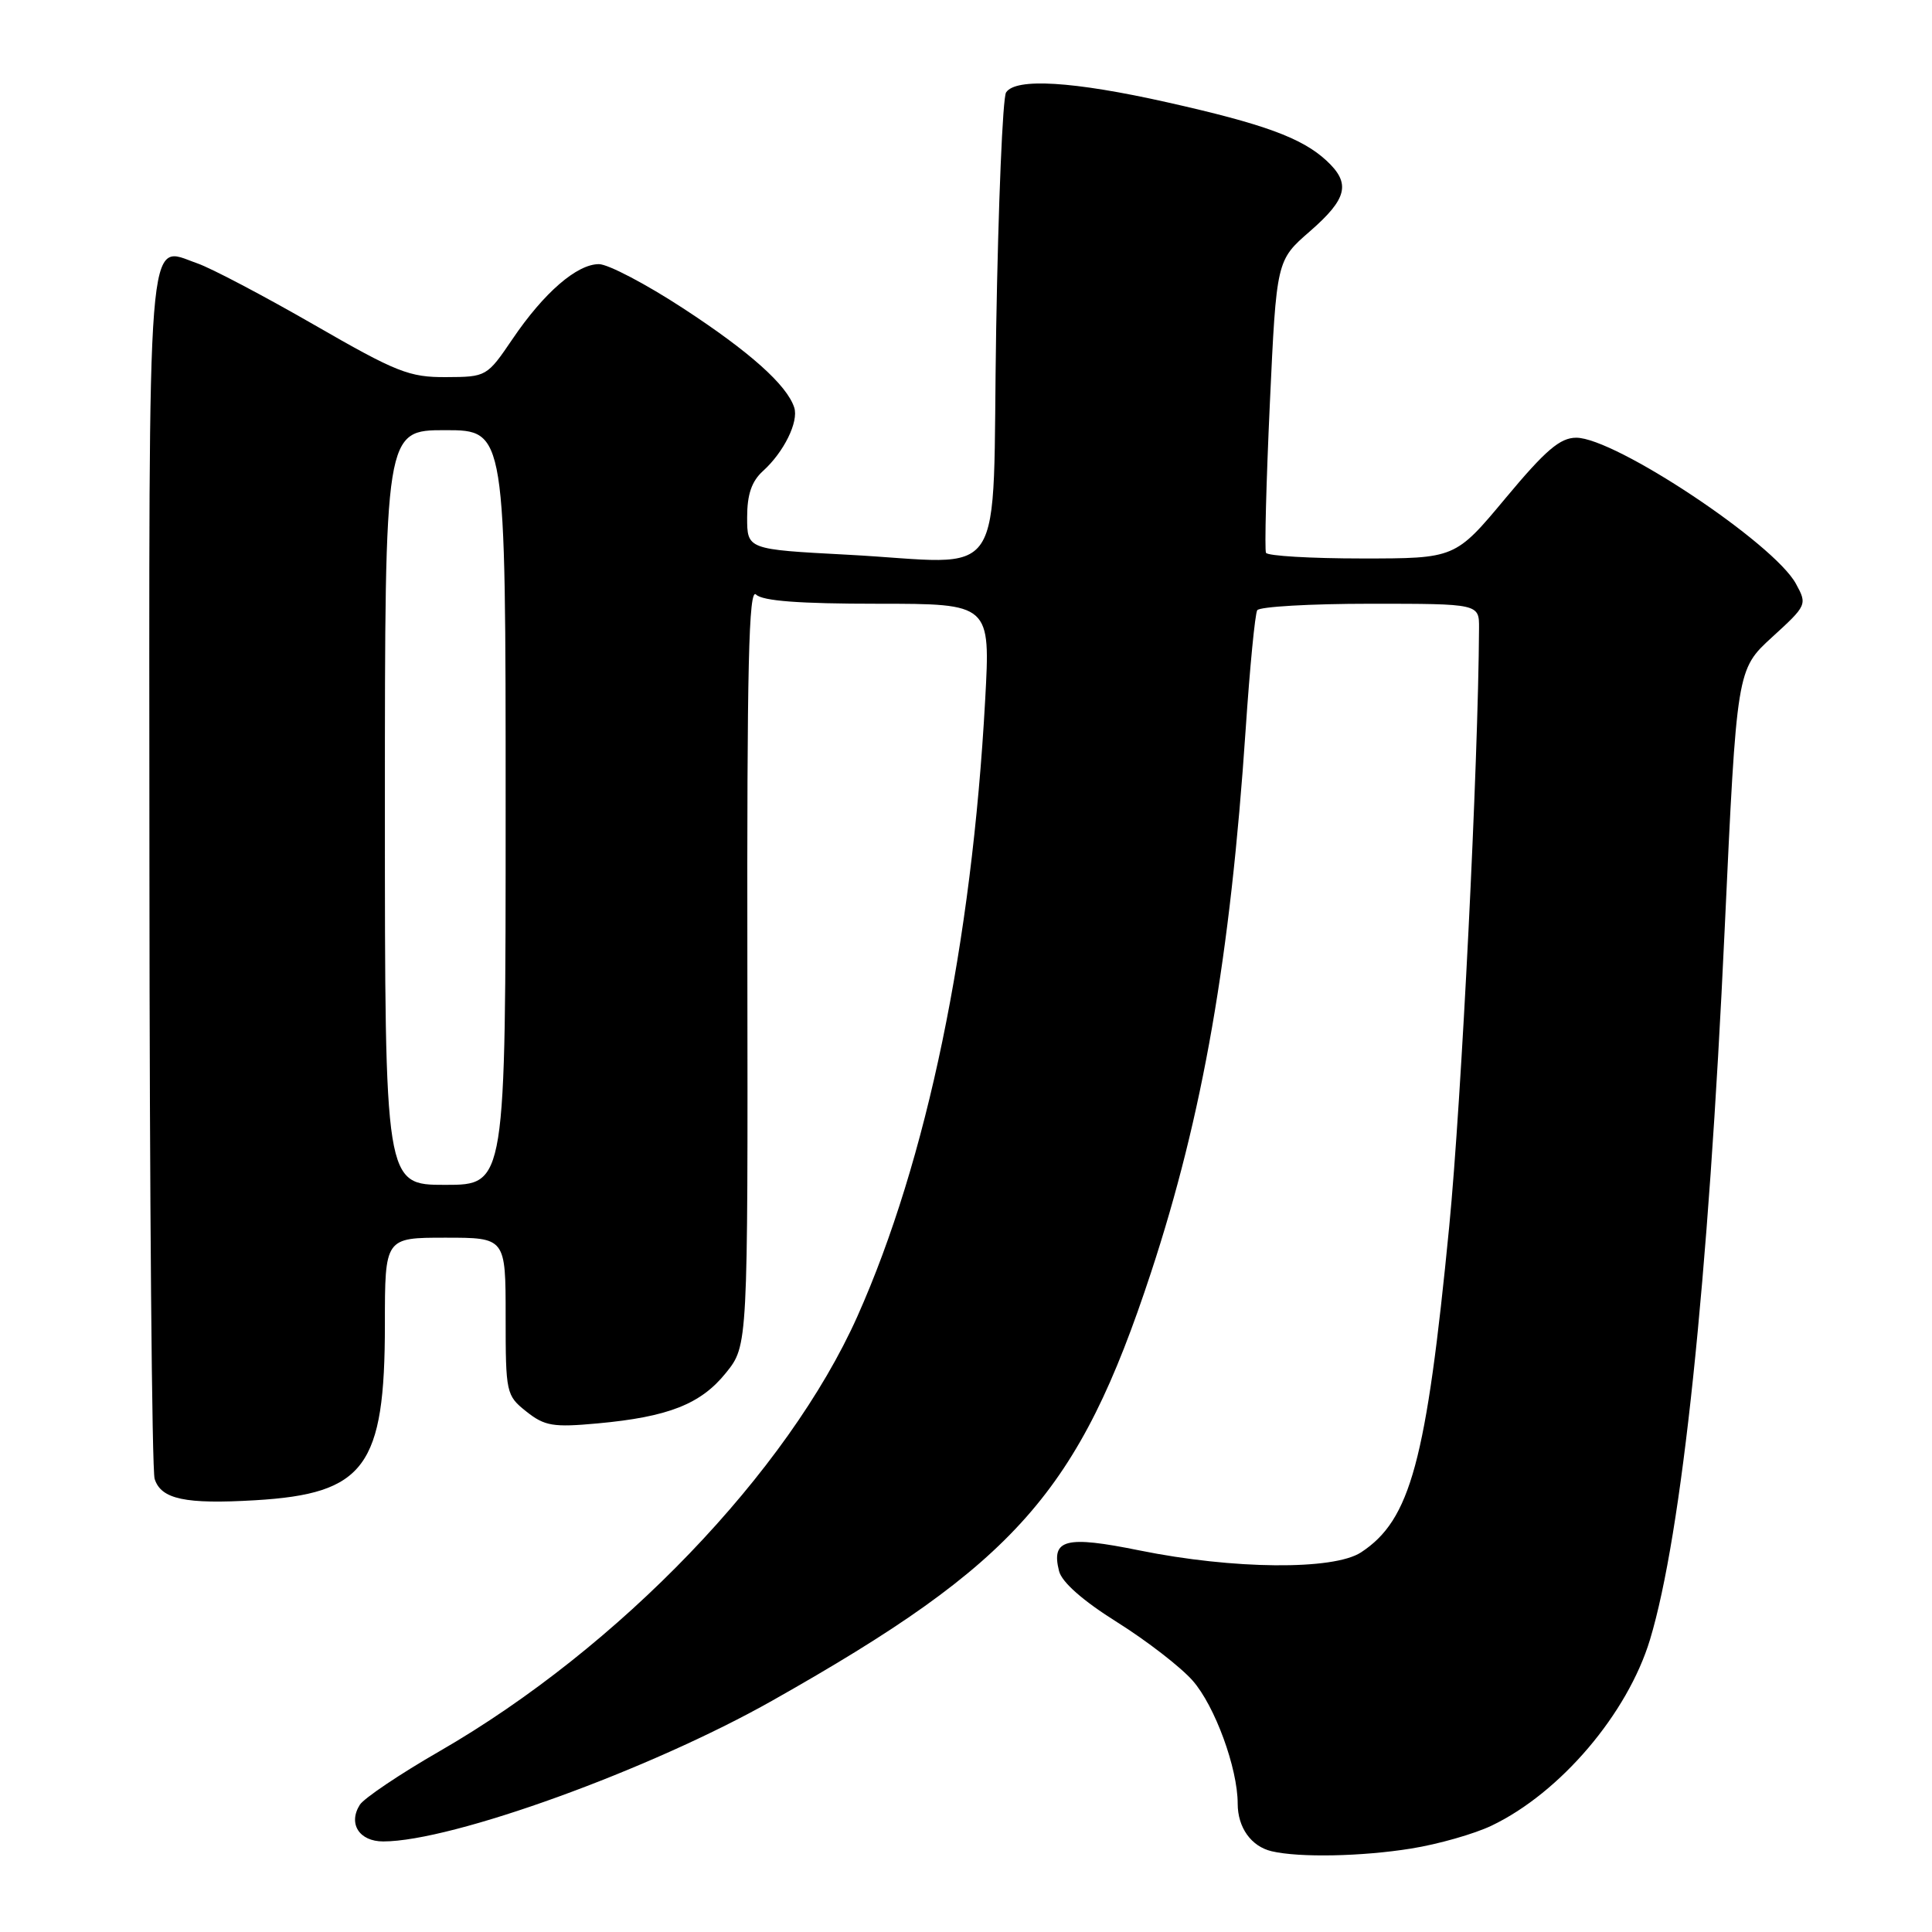 <?xml version="1.0" encoding="UTF-8" standalone="no"?>
<!DOCTYPE svg PUBLIC "-//W3C//DTD SVG 1.1//EN" "http://www.w3.org/Graphics/SVG/1.1/DTD/svg11.dtd" >
<svg xmlns="http://www.w3.org/2000/svg" xmlns:xlink="http://www.w3.org/1999/xlink" version="1.1" viewBox="0 0 256 256">
 <g >
 <path fill="currentColor"
d=" M 187.00 244.94 C 190.57 244.37 195.37 243.00 197.66 241.90 C 206.76 237.54 215.66 227.07 218.63 217.27 C 222.85 203.29 226.36 169.92 228.53 123.10 C 230.13 88.71 230.13 88.71 234.81 84.43 C 239.43 80.21 239.48 80.11 237.97 77.35 C 235.05 71.98 214.01 58.00 208.86 58.00 C 206.72 58.00 204.80 59.64 199.50 66.00 C 192.83 74.00 192.83 74.00 180.47 74.00 C 173.68 74.00 167.95 73.66 167.75 73.25 C 167.55 72.84 167.78 63.95 168.26 53.50 C 169.14 34.50 169.14 34.50 173.57 30.65 C 178.55 26.31 179.02 24.29 175.75 21.27 C 172.50 18.27 167.48 16.43 154.63 13.55 C 142.20 10.76 134.57 10.30 133.31 12.25 C 132.86 12.94 132.28 27.00 132.00 43.50 C 131.42 78.37 133.87 74.64 112.25 73.50 C 99.00 72.80 99.00 72.80 99.00 68.55 C 99.00 65.51 99.60 63.77 101.10 62.41 C 103.87 59.91 105.85 55.88 105.24 54.00 C 104.27 51.01 99.32 46.60 90.53 40.86 C 85.59 37.63 80.57 35.00 79.36 35.00 C 76.44 35.00 72.07 38.78 67.90 44.94 C 64.53 49.90 64.45 49.95 59.11 49.97 C 54.23 50.00 52.54 49.33 41.61 43.03 C 34.95 39.20 28.00 35.54 26.16 34.90 C 19.38 32.55 19.75 27.92 19.80 115.37 C 19.82 158.58 20.13 194.84 20.49 195.96 C 21.34 198.66 24.56 199.34 33.82 198.79 C 48.36 197.93 51.00 194.35 51.00 175.48 C 51.00 164.00 51.00 164.00 59.00 164.00 C 67.00 164.00 67.00 164.00 67.00 174.43 C 67.00 184.61 67.07 184.91 69.75 187.04 C 72.17 188.96 73.29 189.15 79.17 188.61 C 88.55 187.75 92.86 186.06 96.20 181.90 C 99.10 178.30 99.10 178.30 99.03 127.93 C 98.97 88.20 99.21 77.81 100.18 78.78 C 101.03 79.63 105.89 80.00 116.32 80.00 C 131.24 80.00 131.24 80.00 130.54 92.75 C 128.77 125.09 122.82 153.78 113.61 174.42 C 104.40 195.03 82.02 218.33 58.27 232.03 C 53.00 235.06 48.24 238.27 47.68 239.14 C 46.10 241.65 47.60 244.00 50.78 244.00 C 59.90 244.00 86.10 234.52 102.37 225.32 C 134.67 207.08 142.93 197.73 152.51 168.63 C 159.39 147.71 163.02 126.90 165.06 96.61 C 165.61 88.42 166.30 81.33 166.59 80.86 C 166.88 80.39 173.62 80.00 181.56 80.00 C 196.00 80.00 196.00 80.00 195.98 83.25 C 195.88 101.29 193.66 145.74 192.03 162.50 C 188.99 193.69 186.90 201.40 180.34 205.70 C 176.69 208.08 163.41 207.96 150.99 205.44 C 141.18 203.45 139.26 203.94 140.33 208.18 C 140.71 209.66 143.49 212.11 148.04 214.96 C 151.96 217.42 156.46 220.90 158.04 222.70 C 160.98 226.05 164.00 234.30 164.00 238.99 C 164.00 242.16 165.79 244.66 168.50 245.30 C 172.16 246.16 180.42 246.00 187.00 244.94 Z  M 51.00 107.00 C 51.00 57.00 51.00 57.00 59.00 57.00 C 67.00 57.00 67.00 57.00 67.00 107.00 C 67.00 157.00 67.00 157.00 59.00 157.00 C 51.00 157.00 51.00 157.00 51.00 107.00 Z "/>
</g>
</svg>